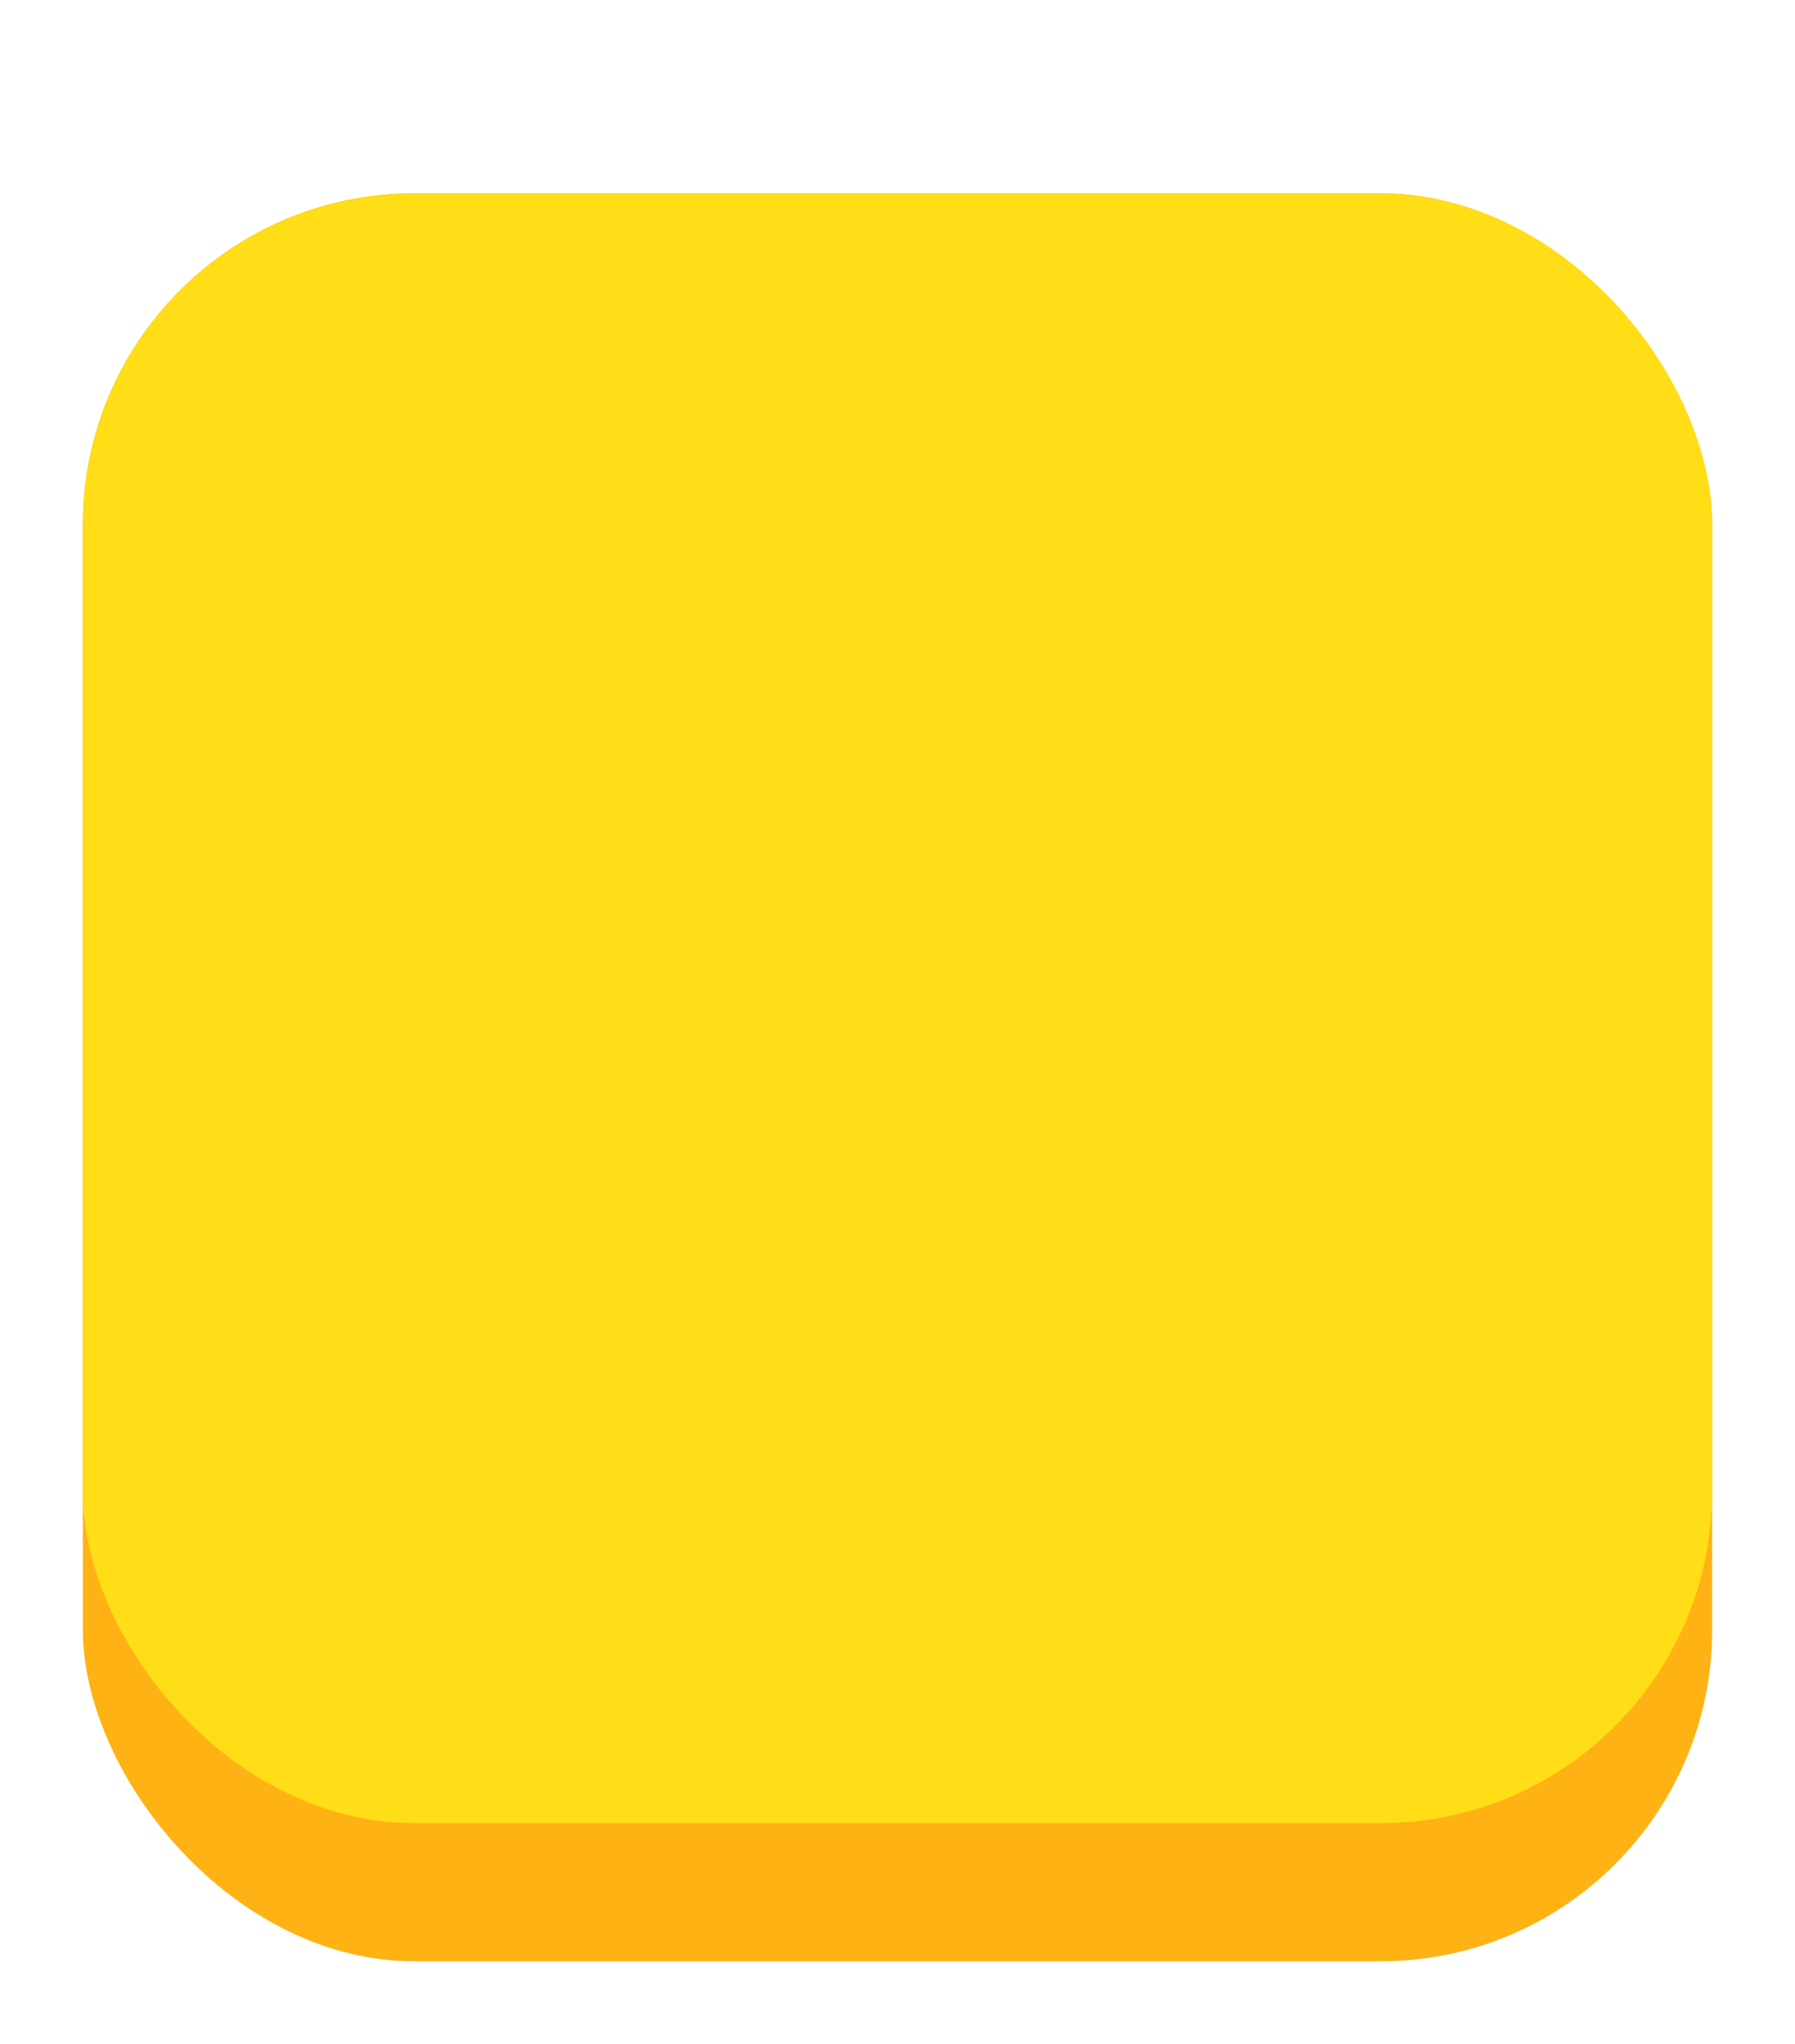 <svg width="65" height="74" viewBox="0 0 65 74" fill="none" xmlns="http://www.w3.org/2000/svg">
<g filter="url(#filter0_d_1_34)">
<rect x="1.5" y="1.5" width="62" height="67" rx="13.5" fill="#FFB213" stroke="white" stroke-width="3"/>
<rect x="3" y="3" width="59" height="59" rx="12" fill="#FFDD17"/>
</g>
<defs>
<filter id="filter0_d_1_34" x="0" y="0" width="65" height="74" filterUnits="userSpaceOnUse" color-interpolation-filters="sRGB">
<feFlood flood-opacity="0" result="BackgroundImageFix"/>
<feColorMatrix in="SourceAlpha" type="matrix" values="0 0 0 0 0 0 0 0 0 0 0 0 0 0 0 0 0 0 127 0" result="hardAlpha"/>
<feOffset dy="4"/>
<feComposite in2="hardAlpha" operator="out"/>
<feColorMatrix type="matrix" values="0 0 0 0 0 0 0 0 0 0 0 0 0 0 0 0 0 0 0.15 0"/>
<feBlend mode="normal" in2="BackgroundImageFix" result="effect1_dropShadow_1_34"/>
<feBlend mode="normal" in="SourceGraphic" in2="effect1_dropShadow_1_34" result="shape"/>
</filter>
</defs>
</svg>
